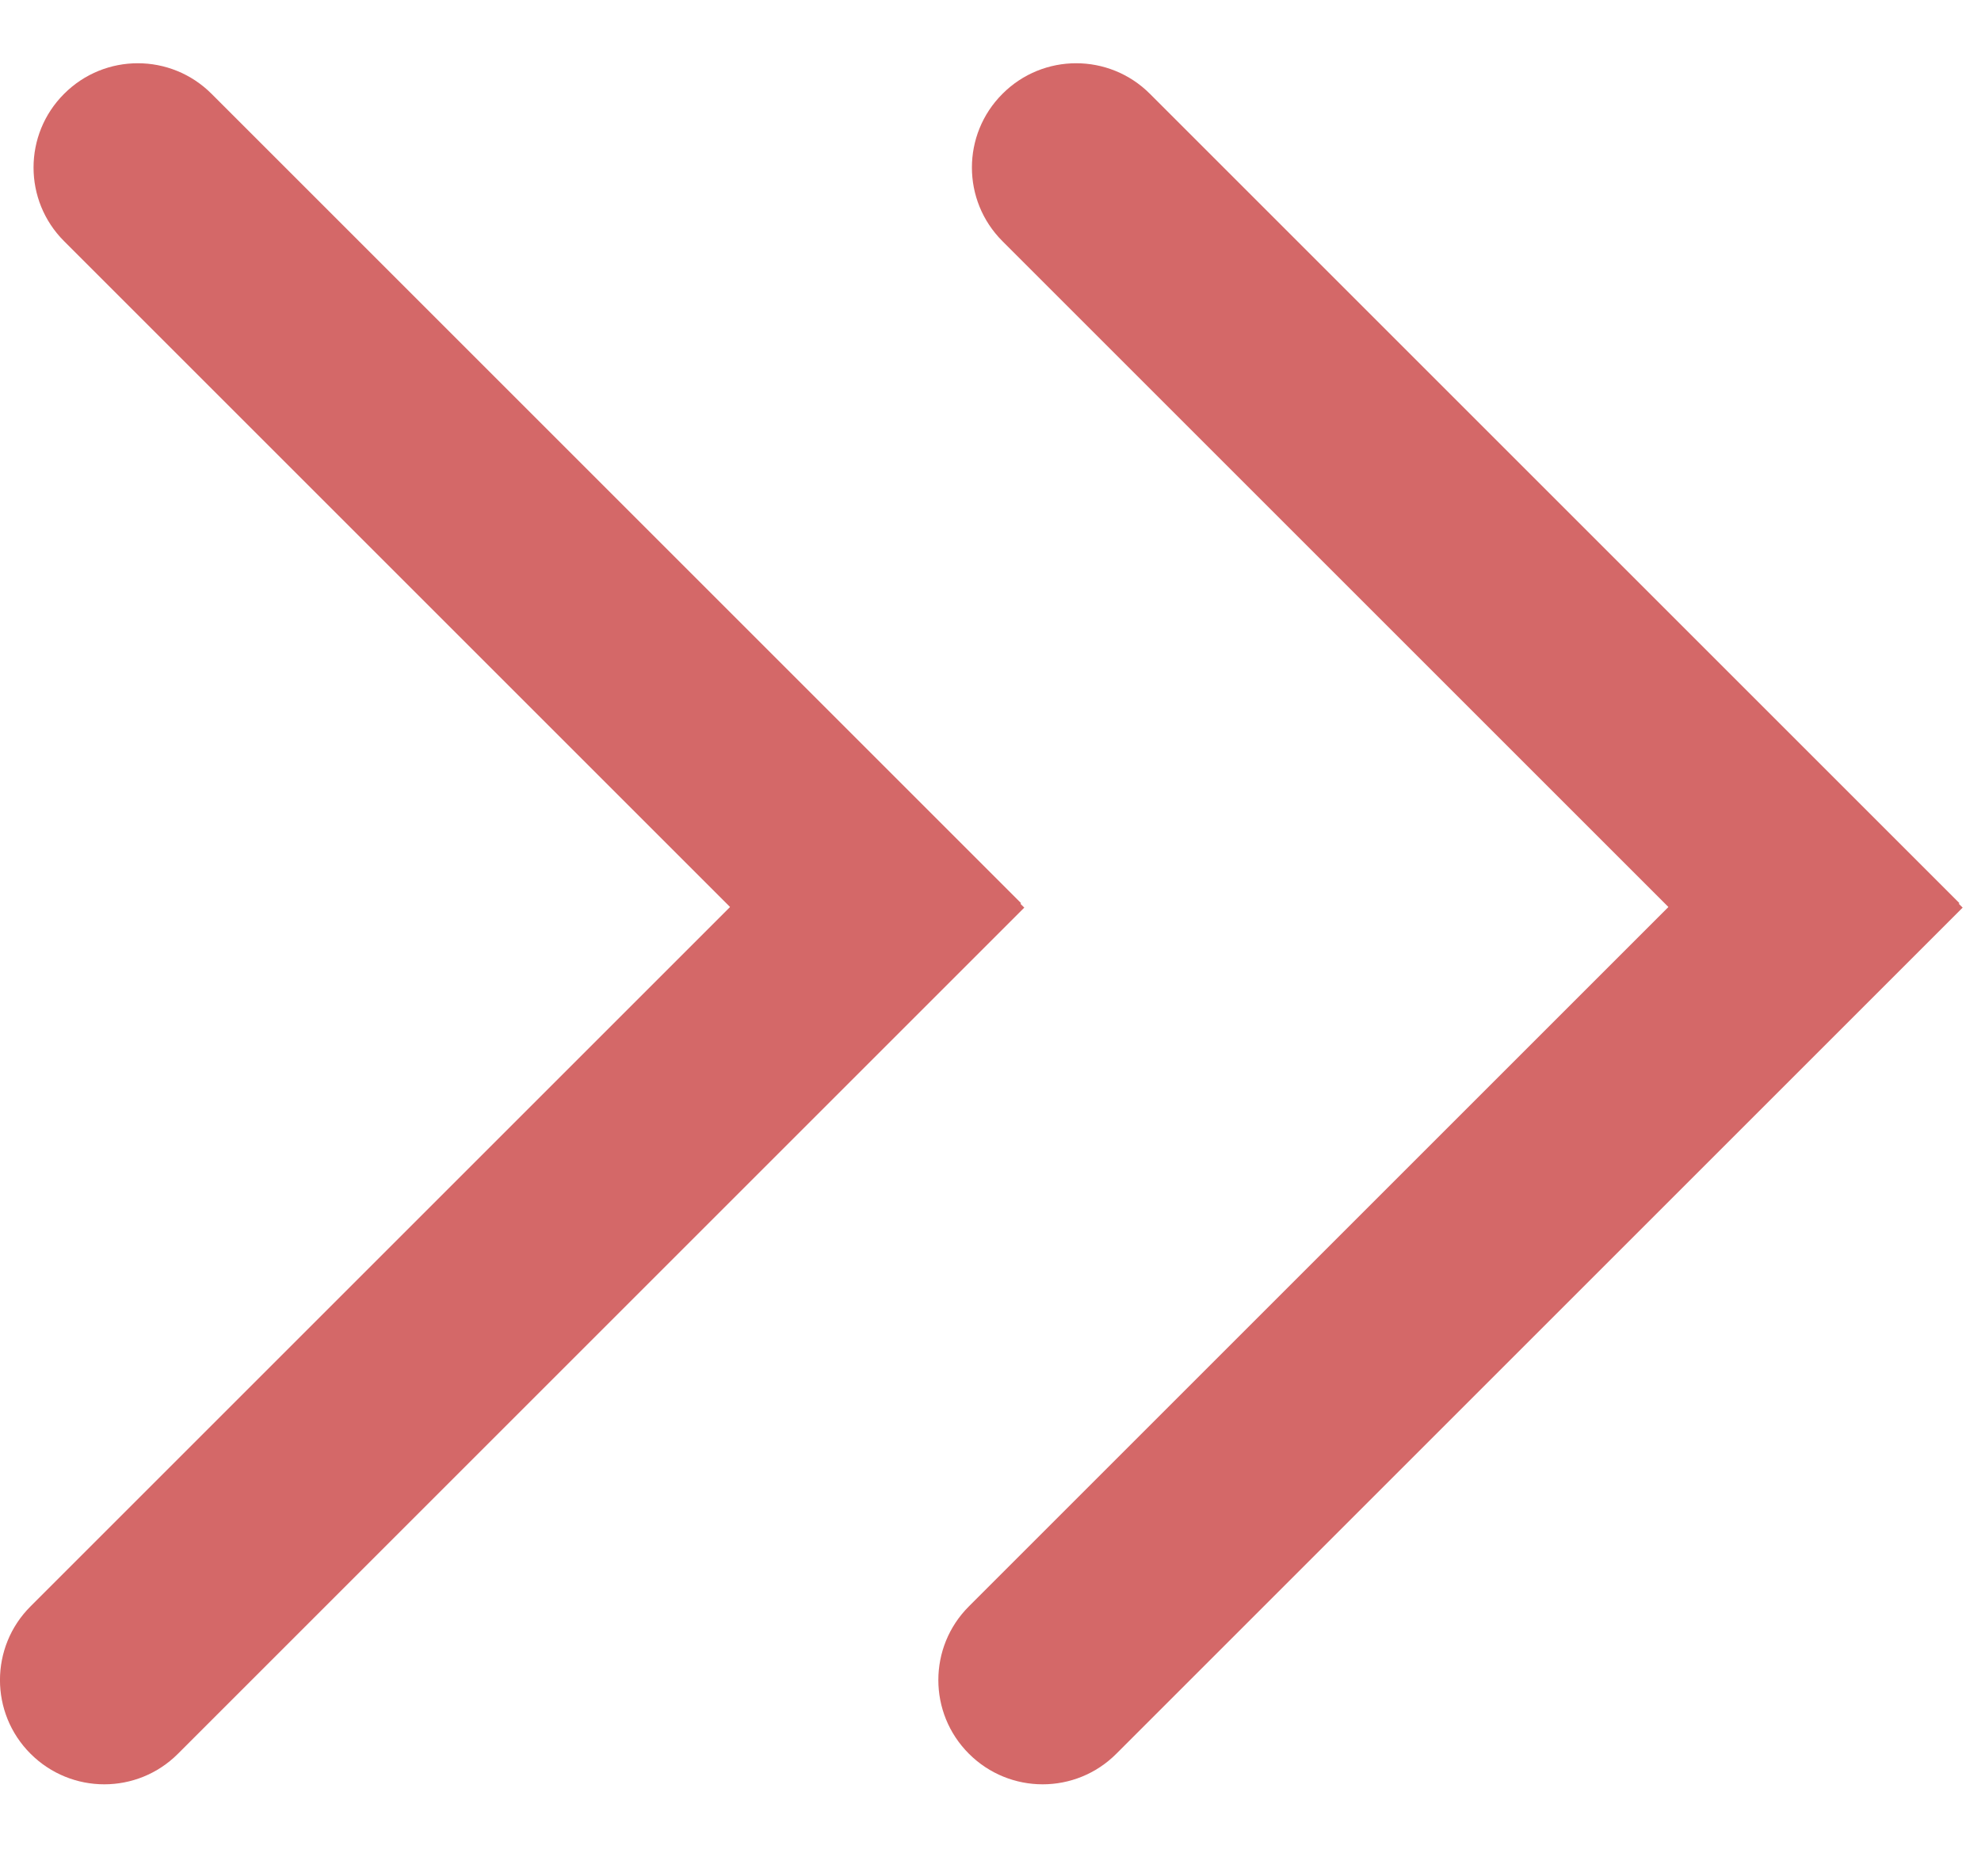 <svg width="19" height="18" viewBox="0 0 19 18" fill="none" xmlns="http://www.w3.org/2000/svg">
<path d="M2.029 0.9C1.638 0.509 1.005 0.509 0.615 0.9C0.224 1.29 0.224 1.924 0.615 2.314L2.029 0.9ZM9.793 8.664L2.029 0.9L0.615 2.314L8.379 10.078L9.793 8.664Z" fill="#D46868"/>
<path d="M0.293 15.41C-0.098 15.8 -0.098 16.434 0.293 16.824C0.684 17.215 1.317 17.215 1.707 16.824L0.293 15.41ZM8.41 7.293L0.293 15.41L1.707 16.824L9.824 8.707L8.41 7.293Z" fill="#D46868"/>
<path d="M11.029 0.9C10.638 0.509 10.005 0.509 9.615 0.9C9.224 1.29 9.224 1.924 9.615 2.314L11.029 0.9ZM18.793 8.664L11.029 0.9L9.615 2.314L17.379 10.078L18.793 8.664Z" fill="#D46868"/>
<path d="M9.293 15.41C8.902 15.8 8.902 16.434 9.293 16.824C9.684 17.215 10.317 17.215 10.707 16.824L9.293 15.41ZM17.41 7.293L9.293 15.41L10.707 16.824L18.824 8.707L17.41 7.293Z" fill="#D46868"/>
</svg>
